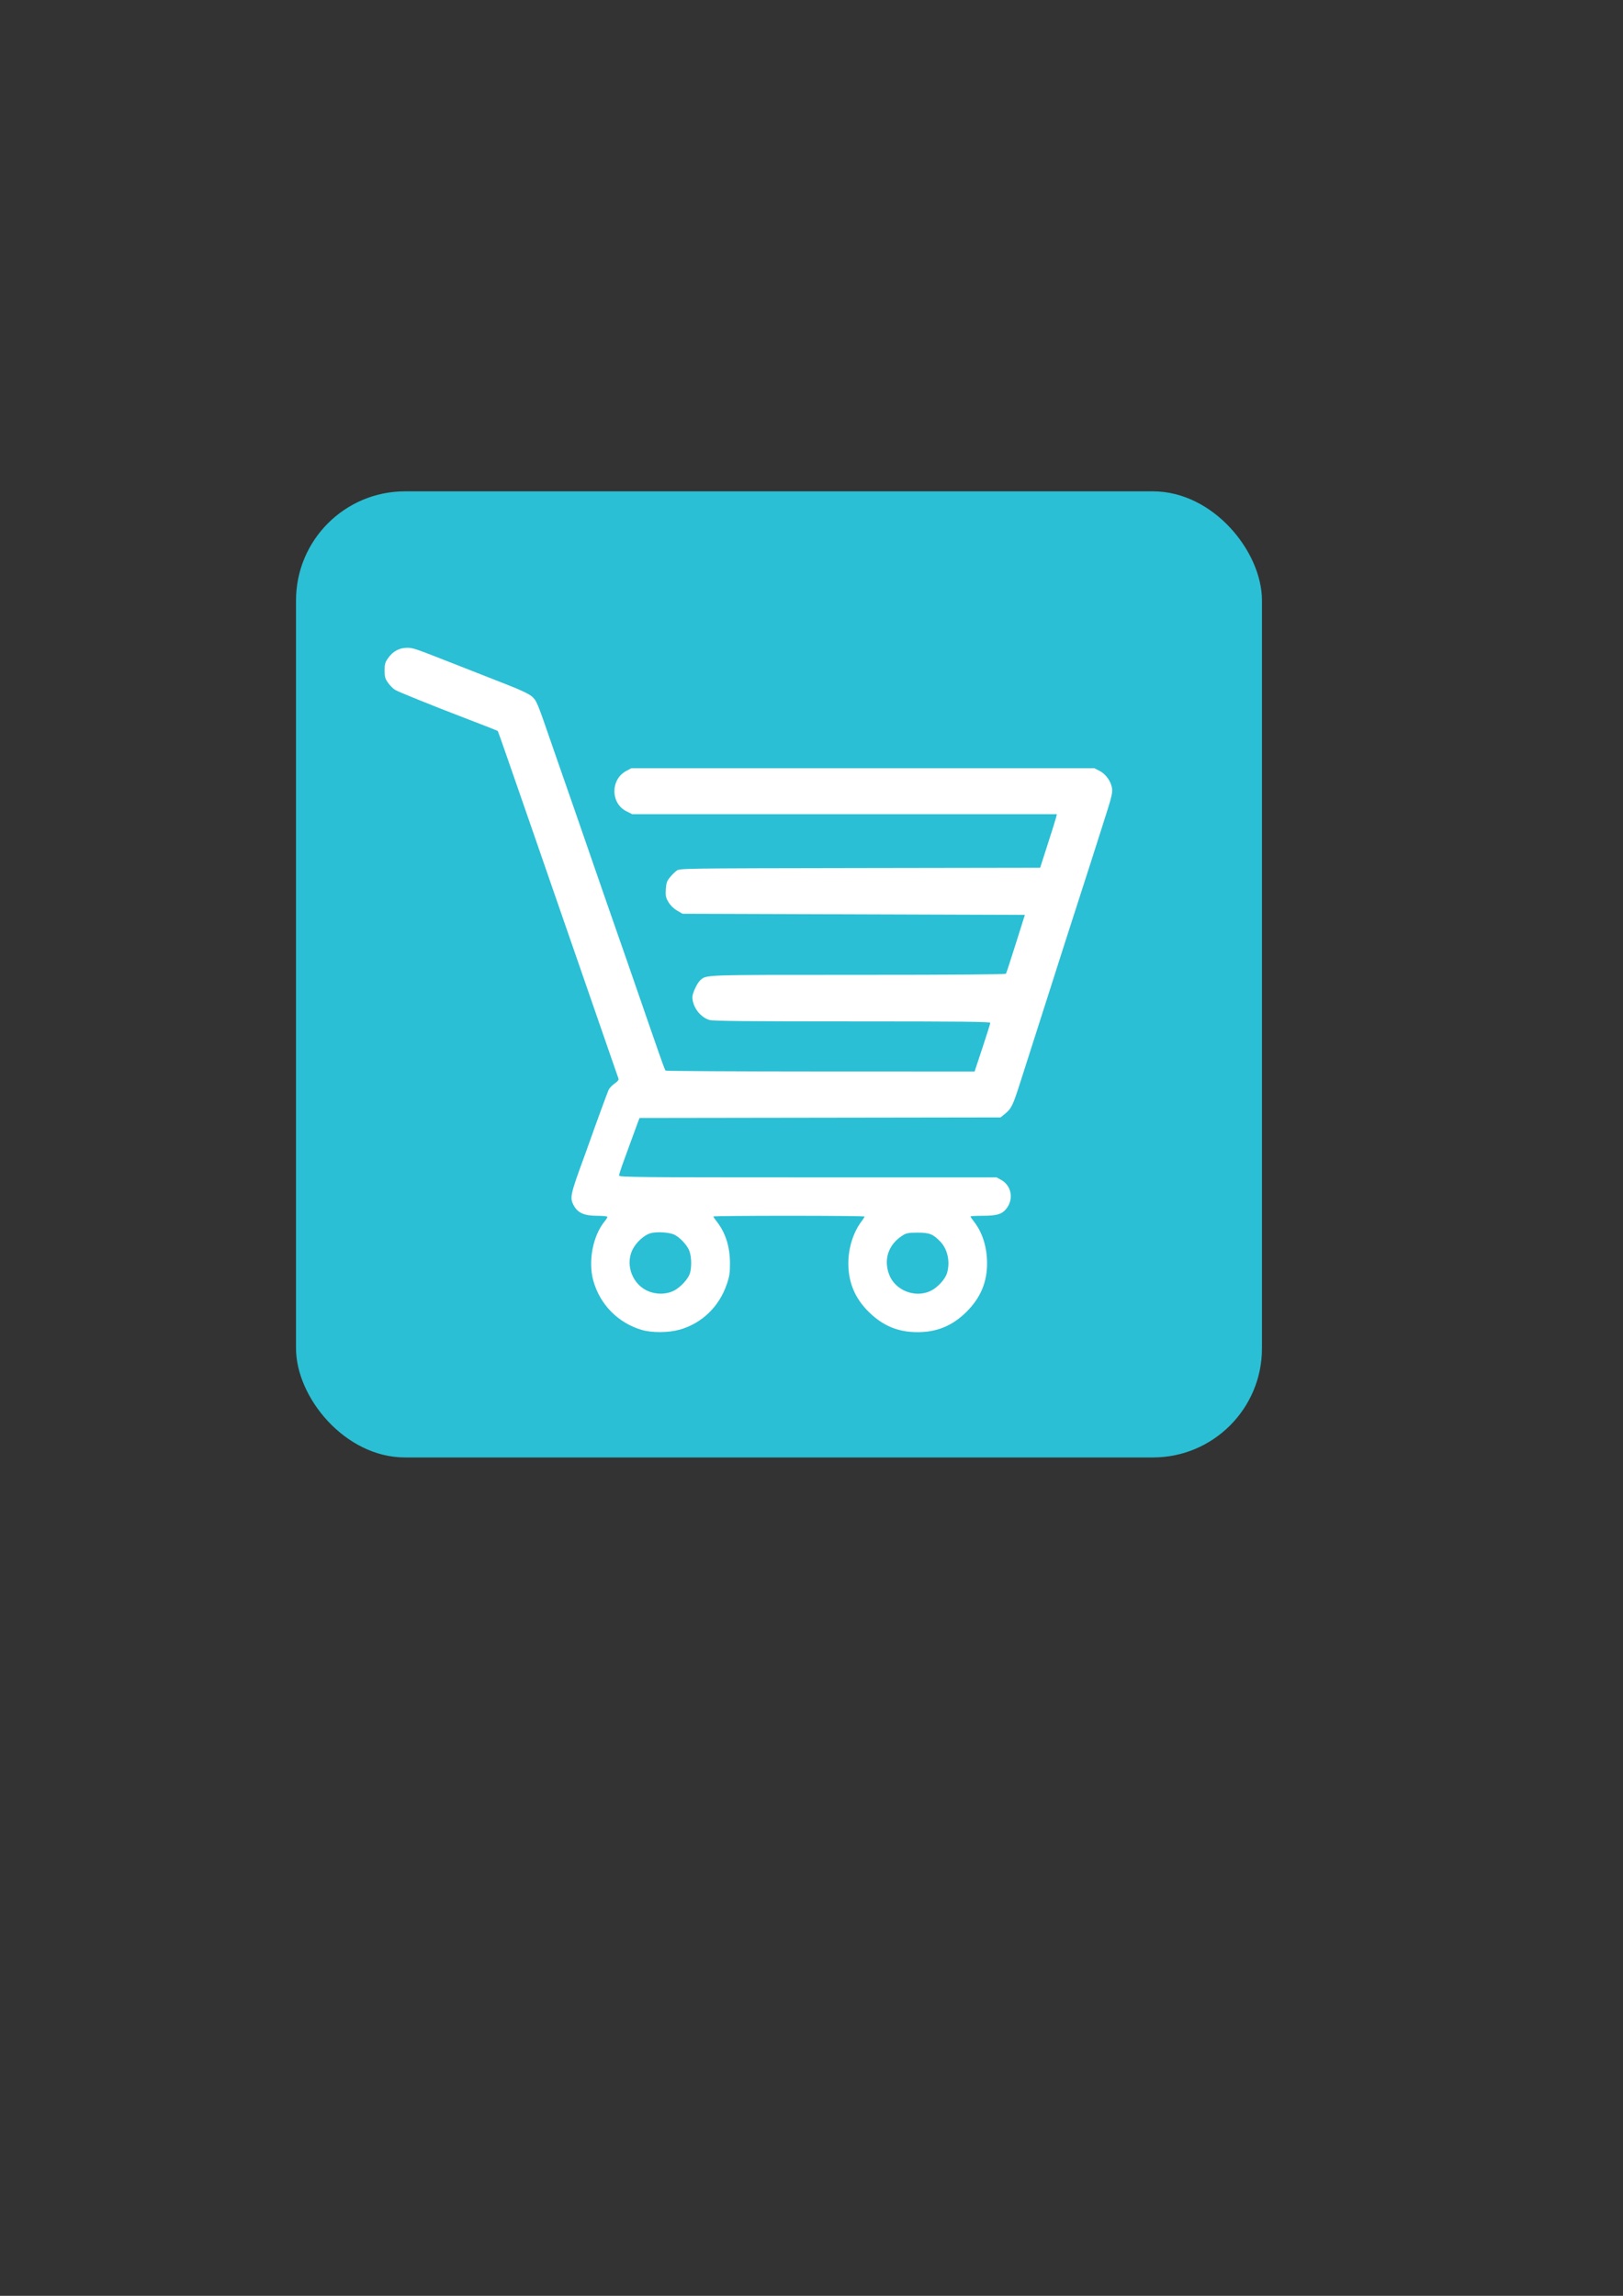 <?xml version="1.0" encoding="UTF-8" standalone="no"?>
<!-- Created with Inkscape (http://www.inkscape.org/) -->

<svg
   xmlns:dc="http://purl.org/dc/elements/1.1/"
   xmlns:cc="http://creativecommons.org/ns#"
   xmlns:rdf="http://www.w3.org/1999/02/22-rdf-syntax-ns#"
   xmlns:svg="http://www.w3.org/2000/svg"
   xmlns="http://www.w3.org/2000/svg"
   xmlns:sodipodi="http://sodipodi.sourceforge.net/DTD/sodipodi-0.dtd"
   xmlns:inkscape="http://www.inkscape.org/namespaces/inkscape"
   width="210mm"
   height="297mm"
   viewBox="0 0 744.094 1052.362"
   id="svg4194"
   version="1.1"
   inkscape:version="0.91 r13725"
   sodipodi:docname="product.svg">
  <rect x="0" y="0" width="744.094" height="1052.362" fill="#333333" stroke="none"/>
  <defs
     id="defs4196" />
  <sodipodi:namedview
     id="base"
     pagecolor="#ffffff"
     bordercolor="#666666"
     borderopacity="1.0"
     inkscape:pageopacity="0.0"
     inkscape:pageshadow="2"
     inkscape:zoom="0.7"
     inkscape:cx="132.26809"
     inkscape:cy="522.18041"
     inkscape:document-units="px"
     inkscape:current-layer="layer1"
     showgrid="false"
     inkscape:window-width="1366"
     inkscape:window-height="712"
     inkscape:window-x="0"
     inkscape:window-y="31"
     inkscape:window-maximized="1" />
  <g
     inkscape:label="Layer 1"
     inkscape:groupmode="layer"
     id="layer1">
    <rect
       style="opacity:1;fill:#2abfd4;fill-opacity:1;stroke:none;stroke-width:3;stroke-linejoin:bevel;stroke-miterlimit:4;stroke-dasharray:none;stroke-opacity:1"
       id="rect4149"
       width="442.857"
       height="442.857"
       x="135.714"
       y="225.219"
       rx="50"
       ry="50"
       inkscape:export-xdpi="20.322582"
       inkscape:export-ydpi="20.322582" />
    <path
       style="fill:#ffffff"
       d="m 294.226,609.618 c -10.902,-3.231 -19.172,-11.636 -22.209,-22.571 -2.47,-8.894 -0.221,-20.612 5.233,-27.257 0.681,-0.829 1.238,-1.73 1.238,-2.001 0,-0.271 -2.11,-0.493 -4.689,-0.493 -5.838,0 -8.811,-1.267 -10.639,-4.535 -2.062,-3.685 -1.825,-4.799 4.929,-23.208 0.7,-1.907 1.735,-4.788 2.301,-6.402 2.674,-7.627 8.053,-22.294 8.65,-23.589 0.367,-0.796 1.604,-2.097 2.748,-2.89 1.436,-0.995 1.978,-1.703 1.751,-2.287 -0.181,-0.465 -1.732,-4.926 -3.446,-9.915 -3.133,-9.119 -8.463,-24.509 -16.537,-47.75 -2.396,-6.896 -5.517,-15.899 -6.935,-20.007 -1.419,-4.108 -3.955,-11.431 -5.636,-16.272 -1.681,-4.842 -3.84,-11.084 -4.797,-13.871 -0.958,-2.788 -3.663,-10.59 -6.012,-17.339 -2.349,-6.749 -5.968,-17.167 -8.044,-23.152 -2.075,-5.985 -3.838,-10.944 -3.918,-11.02 -0.132,-0.127 -9.826,-3.919 -17.751,-6.945 -11.405,-4.354 -27.771,-10.974 -29.215,-11.818 -0.943,-0.551 -2.438,-2.031 -3.322,-3.289 -1.378,-1.96 -1.608,-2.771 -1.608,-5.664 0,-2.9 0.229,-3.702 1.623,-5.685 2.186,-3.111 5.096,-4.699 8.63,-4.71 2.924,-0.009 2.836,-0.04 26.559,9.297 6.162,2.425 15.131,5.945 19.931,7.822 5.547,2.169 9.454,4.034 10.722,5.119 2.182,1.865 2.59,2.828 8.55,20.168 1.815,5.282 3.86,11.164 4.543,13.071 0.683,1.907 2.609,7.429 4.279,12.271 1.67,4.842 3.588,10.364 4.26,12.271 1.378,3.905 5.604,16.12 11.999,34.679 2.376,6.896 4.884,14.098 5.574,16.005 0.69,1.907 2.617,7.429 4.284,12.271 5.254,15.265 9.437,27.354 10.707,30.944 0.675,1.907 2.47,7.069 3.988,11.471 1.518,4.402 2.931,8.183 3.138,8.403 0.207,0.22 32.176,0.41 71.041,0.421 l 70.664,0.021 3.595,-10.825 c 1.977,-5.954 3.598,-11.125 3.601,-11.492 0.005,-0.53 -13.004,-0.667 -63.287,-0.667 -48.336,0 -63.808,-0.154 -65.47,-0.652 -4.274,-1.28 -7.816,-6.067 -7.808,-10.552 0.003,-1.698 2.19,-6.387 3.537,-7.582 2.995,-2.659 0.041,-2.555 72.432,-2.555 44.552,0 67.588,-0.182 67.806,-0.535 0.182,-0.294 2.203,-6.476 4.491,-13.738 l 4.161,-13.203 -78.485,-0.267 -78.485,-0.267 -2.52,-1.481 c -1.596,-0.938 -3.036,-2.363 -3.929,-3.886 -1.222,-2.085 -1.38,-2.86 -1.191,-5.835 0.18,-2.834 0.498,-3.775 1.826,-5.416 0.884,-1.092 2.271,-2.482 3.083,-3.088 1.474,-1.101 1.551,-1.102 84.089,-1.24 l 82.614,-0.138 3.479,-10.799 c 1.913,-5.939 3.639,-11.459 3.835,-12.266 l 0.356,-1.467 -97.32,0 -97.32,0 -2.692,-1.341 c -7.332,-3.654 -7.379,-14.61 -0.08,-18.507 l 2.295,-1.225 106.17,0 106.17,0 2.423,1.239 c 2.91,1.488 5.345,5.025 5.689,8.262 0.175,1.644 -0.353,4.072 -1.993,9.171 -1.227,3.815 -2.674,8.376 -3.214,10.137 -0.54,1.761 -2.533,8.003 -4.427,13.871 -8.436,26.135 -17.366,53.954 -19.266,60.02 -0.689,2.201 -3.223,10.123 -5.631,17.606 -2.408,7.483 -5.77,17.988 -7.472,23.345 -3.461,10.894 -4.175,12.376 -7.106,14.745 l -2.05,1.657 -82.756,0.128 -82.756,0.128 -0.662,1.739 c -0.364,0.956 -1.62,4.38 -2.791,7.608 -1.171,3.228 -2.984,8.199 -4.029,11.047 -1.045,2.848 -1.9,5.549 -1.9,6.002 0,0.739 8.889,0.824 86.563,0.832 l 86.563,0.009 2.134,1.194 c 4.467,2.499 5.698,8.287 2.687,12.632 -2.056,2.967 -4.432,3.763 -11.234,3.763 -3.075,0 -5.591,0.146 -5.591,0.323 0,0.178 0.689,1.198 1.531,2.267 3.897,4.948 6.026,11.621 6.069,19.017 0.051,8.806 -2.984,16.012 -9.45,22.439 -6.386,6.347 -13.515,9.305 -22.424,9.305 -8.935,0 -15.903,-2.899 -22.411,-9.323 -6.283,-6.202 -9.341,-13.492 -9.325,-22.232 0.013,-7.174 2.291,-14.318 6.202,-19.447 0.692,-0.908 1.259,-1.808 1.259,-2.001 0,-0.192 -15.605,-0.35 -34.679,-0.35 -19.073,0 -34.679,0.146 -34.679,0.323 0,0.178 0.689,1.198 1.531,2.267 4.032,5.121 6.059,11.422 6.105,18.983 0.028,4.474 -0.207,6.083 -1.407,9.658 -3.5,10.424 -11.471,18.122 -21.735,20.992 -5.116,1.43 -12.666,1.473 -17.305,0.098 z m 14.425,-17.838 c 3.172,-1.477 6.943,-5.527 7.706,-8.276 0.859,-3.094 0.634,-8.082 -0.474,-10.523 -1.155,-2.544 -4.127,-5.679 -6.59,-6.953 -2.232,-1.154 -8.032,-1.553 -10.981,-0.755 -3.005,0.813 -6.825,4.33 -8.43,7.762 -3.318,7.094 0.282,16.079 7.583,18.93 3.677,1.436 7.853,1.366 11.186,-0.186 z m 117.907,0 c 3.2,-1.49 6.749,-5.326 7.622,-8.238 1.534,-5.118 0.271,-10.963 -3.123,-14.46 -3.328,-3.429 -4.907,-4.045 -10.388,-4.047 -4.05,-0.002 -5.103,0.185 -6.726,1.195 -6.551,4.074 -8.954,10.914 -6.314,17.973 2.716,7.258 11.802,10.896 18.928,7.578 z"
       id="path4753"
       inkscape:connector-curvature="0"
       inkscape:export-xdpi="20.322582"
       inkscape:export-ydpi="20.322582" />
  </g>
</svg>
